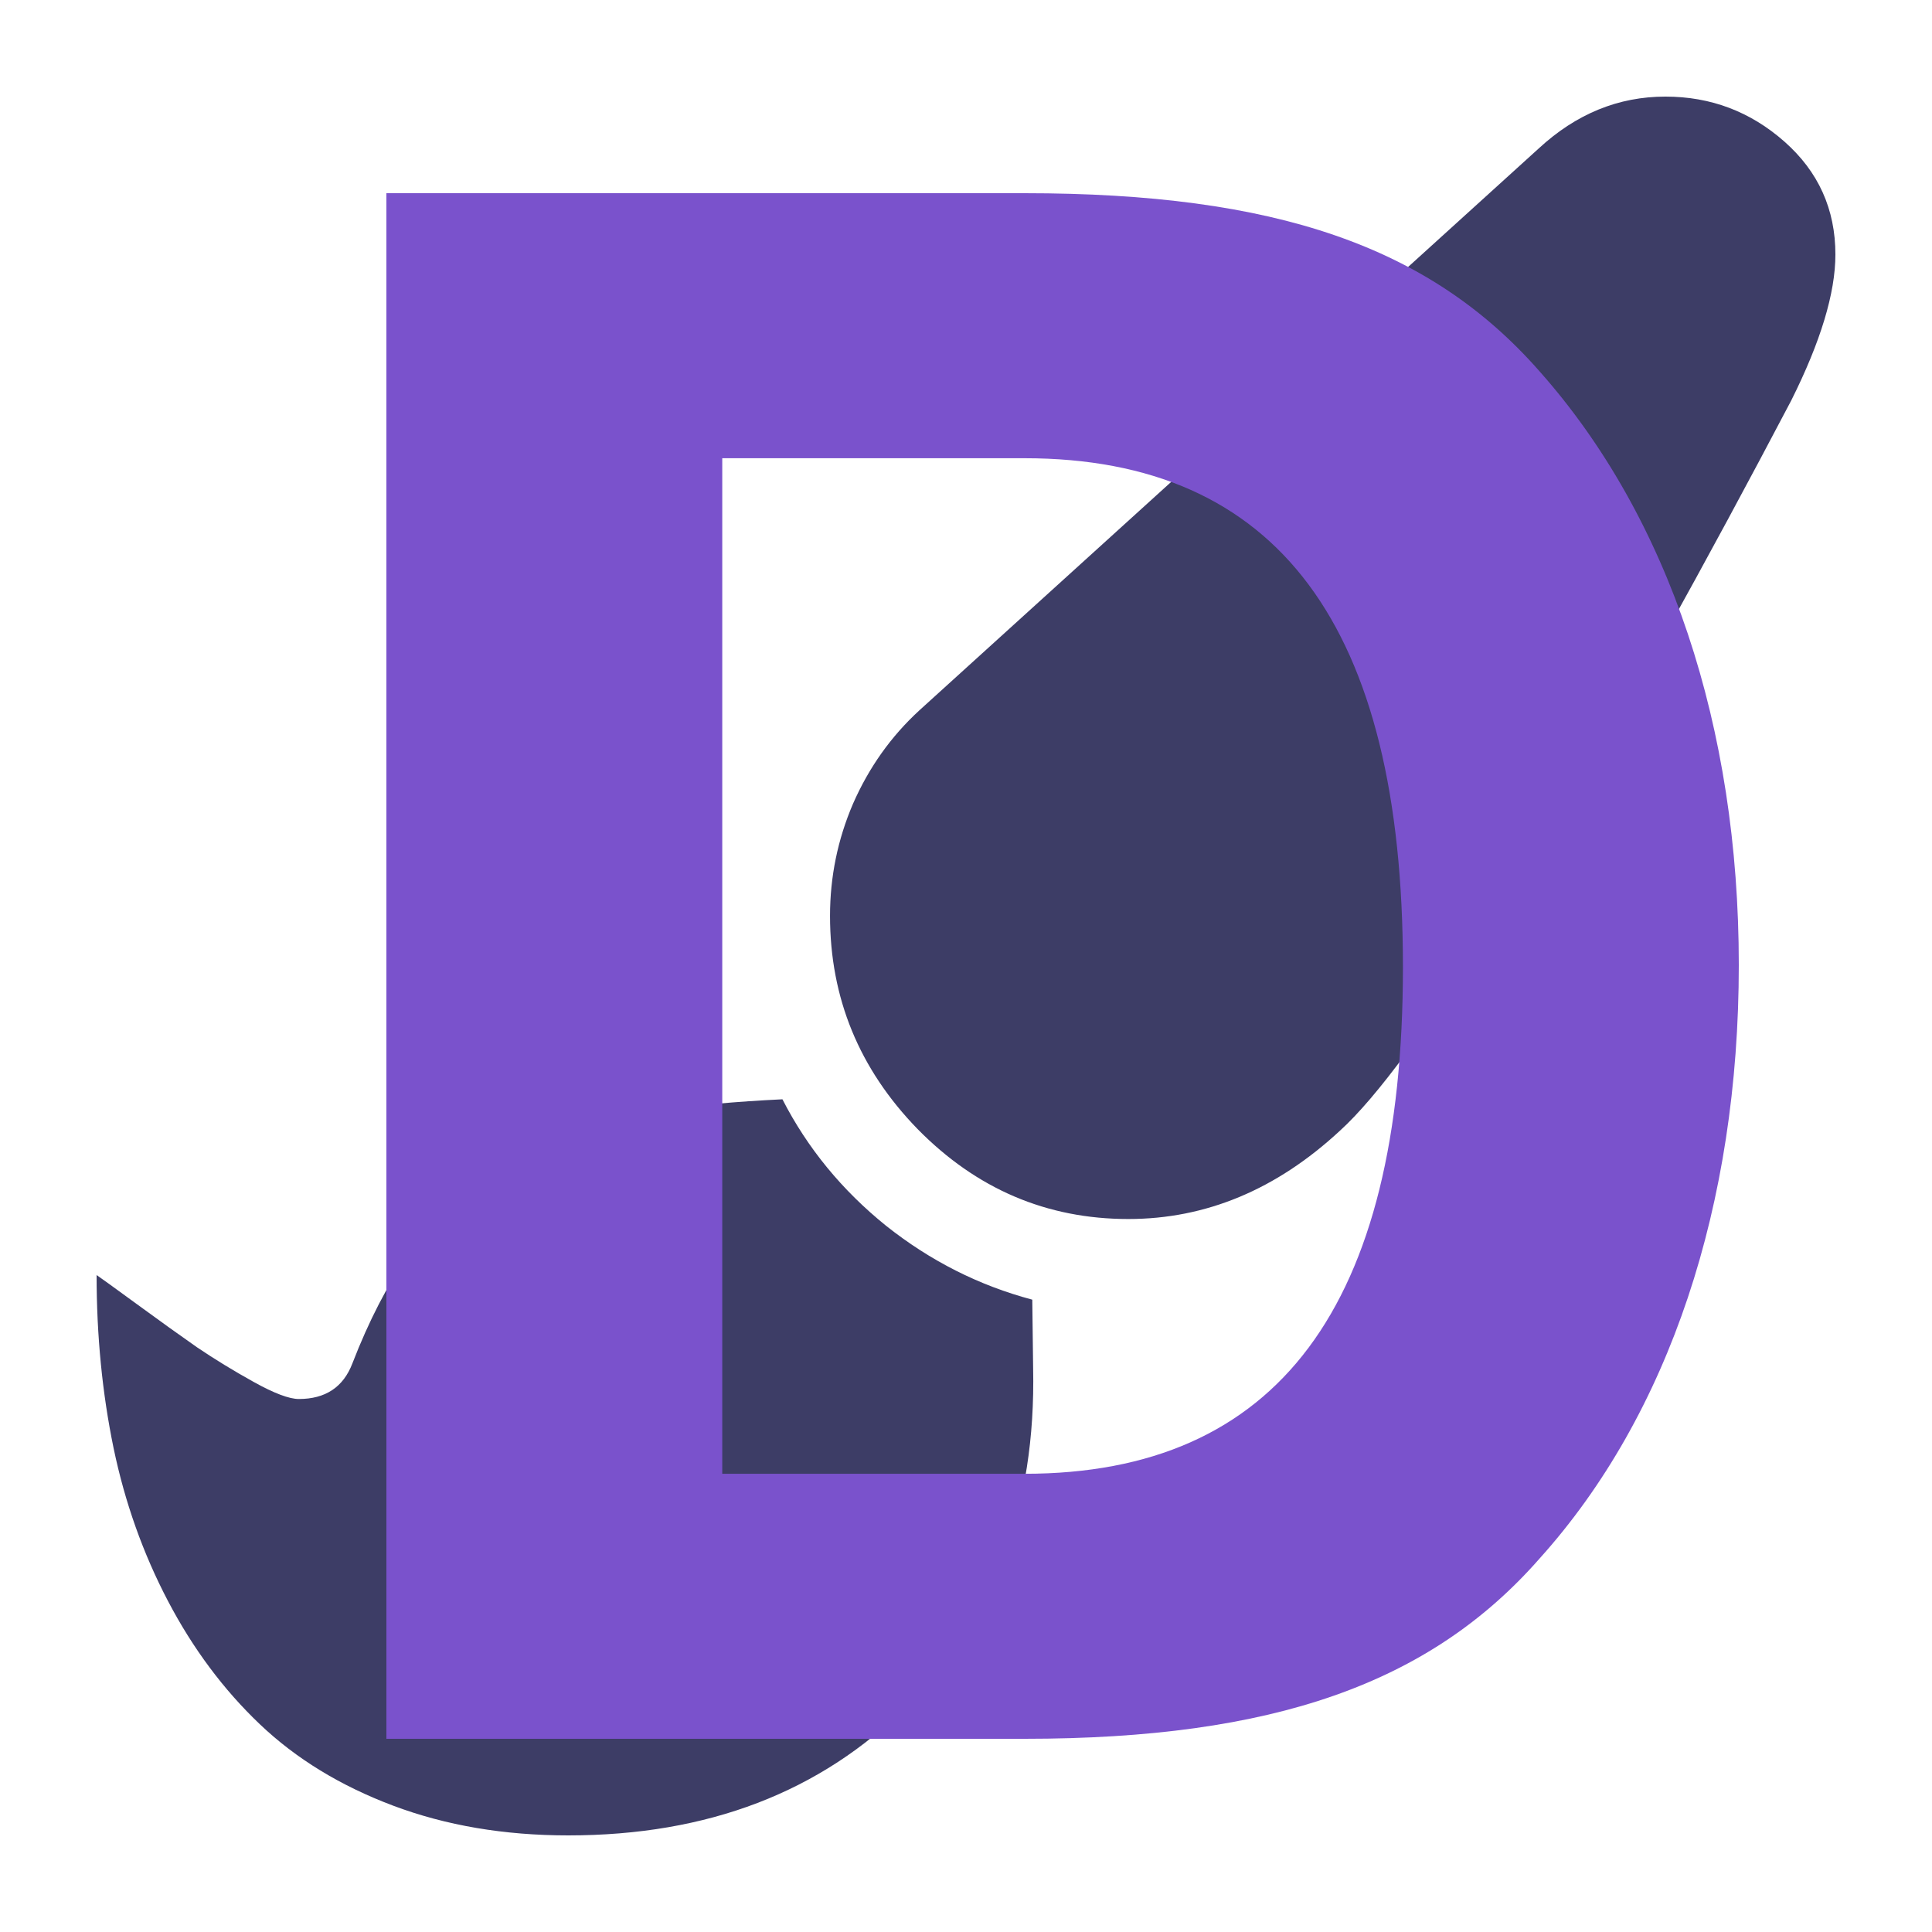 <?xml version="1.0" encoding="UTF-8" standalone="no"?>
<!-- Created with Inkscape (http://www.inkscape.org/) -->

<svg
   width="200"
   height="200"
   viewBox="0 0 200 200"
   version="1.1"
   id="SVGRoot"
   xmlns="http://www.w3.org/2000/svg"
   xmlns:svg="http://www.w3.org/2000/svg">
  <defs
     id="defs1887" />
  <path
     d="m 172.405,10 q 7.038,0 12.317,4.658 Q 190,19.316 190,26.348 q 0,5.977 -4.575,15.117 -6.51,12.393 -13.196,24.434 -6.598,12.041 -17.243,29.004 -10.557,16.963 -16.276,22.148 -9.853,9.141 -21.906,9.141 -12.669,0 -21.818,-9.316 -9.062,-9.316 -9.062,-22.061 0,-6.064 2.375,-11.602 2.463,-5.625 6.862,-9.668 L 159.296,15.361 Q 165.103,10 172.405,10 Z M 80.997,113.799 q 3.871,7.559 10.733,13.096 6.862,5.449 15.132,7.646 l 0.088,7.119 q 0.44,21.445 -13.021,34.893 Q 80.469,190 58.827,190 q -9.941,0 -18.123,-3.076 -8.182,-3.076 -13.812,-8.438 -5.63,-5.361 -9.501,-12.744 -3.871,-7.383 -5.63,-15.82 Q 10,141.396 10,131.992 q 0.528,0.352 4.135,2.988 3.607,2.637 6.246,4.482 2.727,1.846 5.894,3.604 3.167,1.758 4.663,1.758 4.135,0 5.543,-3.691 2.551,-6.592 5.806,-11.25 3.255,-4.746 6.95,-7.734 3.695,-2.988 8.798,-4.746 5.191,-1.758 10.381,-2.461 5.279,-0.791 12.581,-1.143 z"
     id="path526"
     style="font-weight:bold;font-size:200px;-inkscape-font-specification:'sans-serif Bold';fill:#3d3d66;stroke-width:0.9" />
  <path
     d="m 40,180 h 66.06 c 25.728,0 41.954,-5.706 53.311,-18.656 C 172.815,146.42 180,124.691 180,99.89 180,75.309 172.815,53.58 159.371,38.436 148.013,25.487 132.02,20 106.06,20 H 40 Z M 74.768,152.565 V 47.435 H 106.06 c 26.192,0 39.172,17.339 39.172,52.675 0,35.117 -12.98,52.455 -39.172,52.455 z"
     id="path416"
     style="font-weight:bold;font-size:200px;-inkscape-font-specification:'sans-serif Bold';fill:#7a52cc;stroke-width:1.128" />
</svg>
